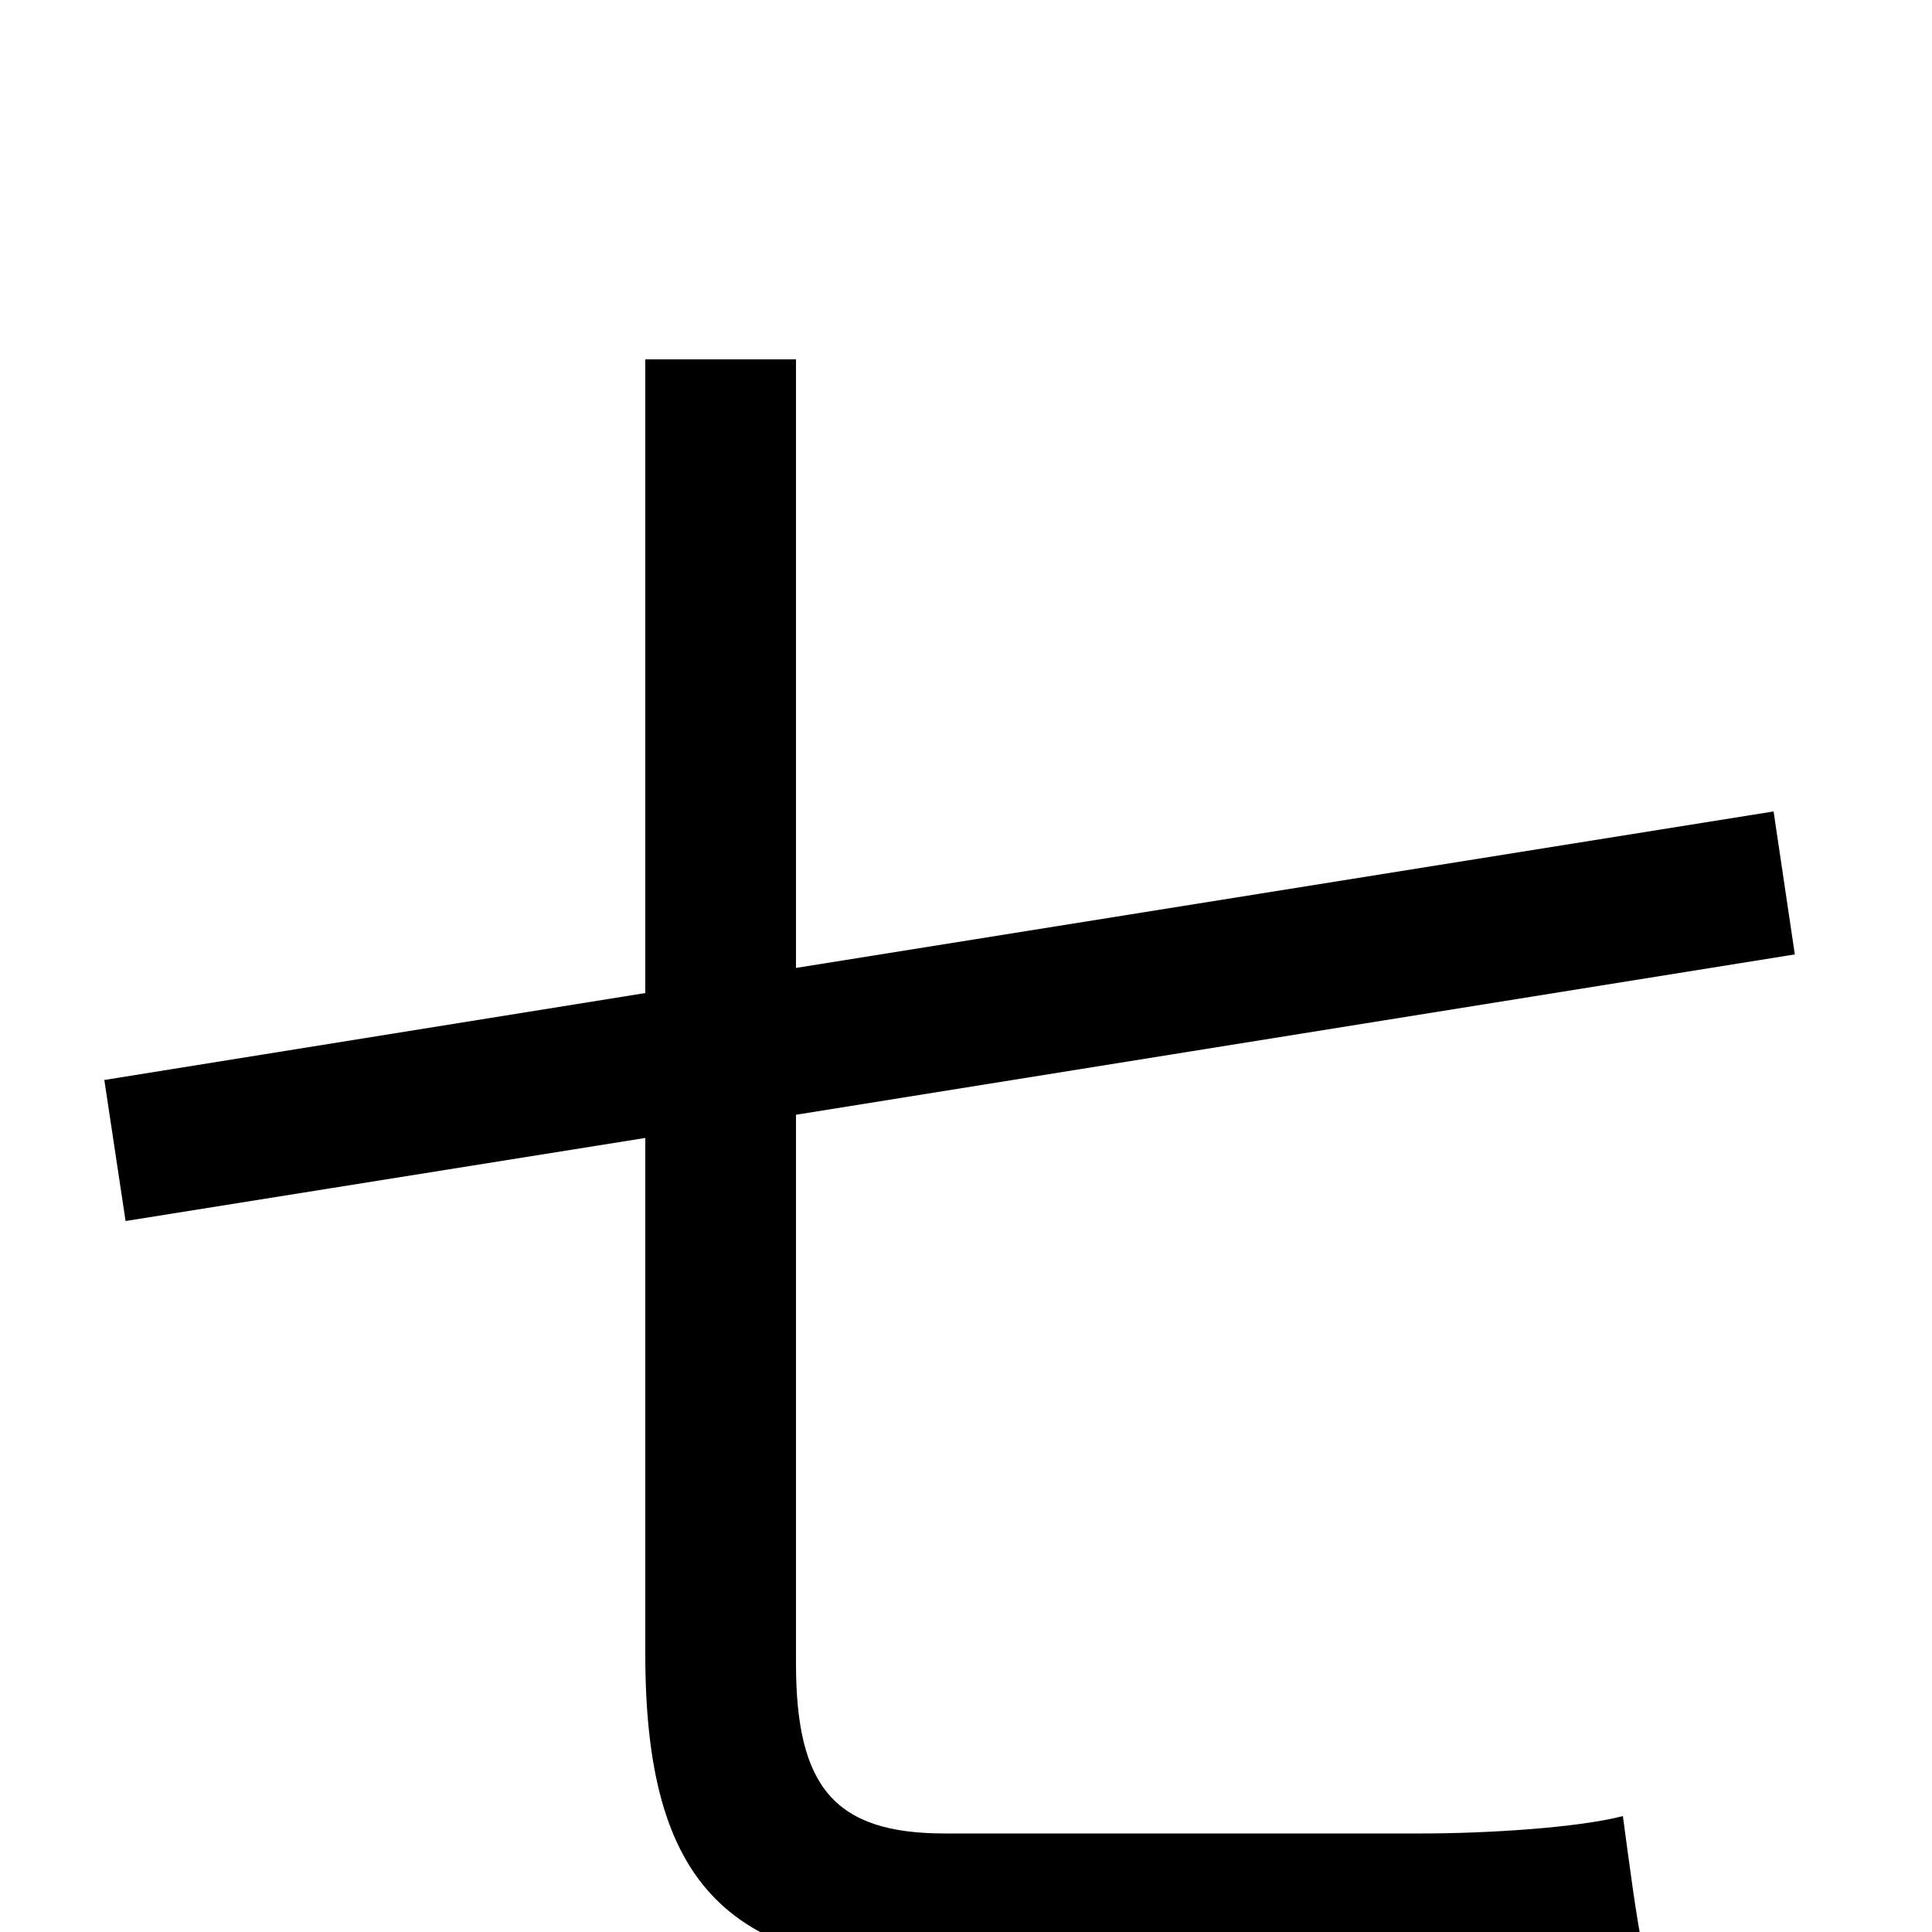 <svg xmlns="http://www.w3.org/2000/svg" viewBox="0 -1000 1000 1000">
	<path fill="#000000" d="M489 -51C432 -51 412 -75 412 -139V-423L929 -506L918 -580L412 -499V-814H334V-486L54 -441L65 -368L334 -411V-144C334 -24 377 19 493 19H735C784 19 830 17 851 12C847 -6 843 -38 840 -60C817 -54 770 -51 736 -51Z"/>
</svg>